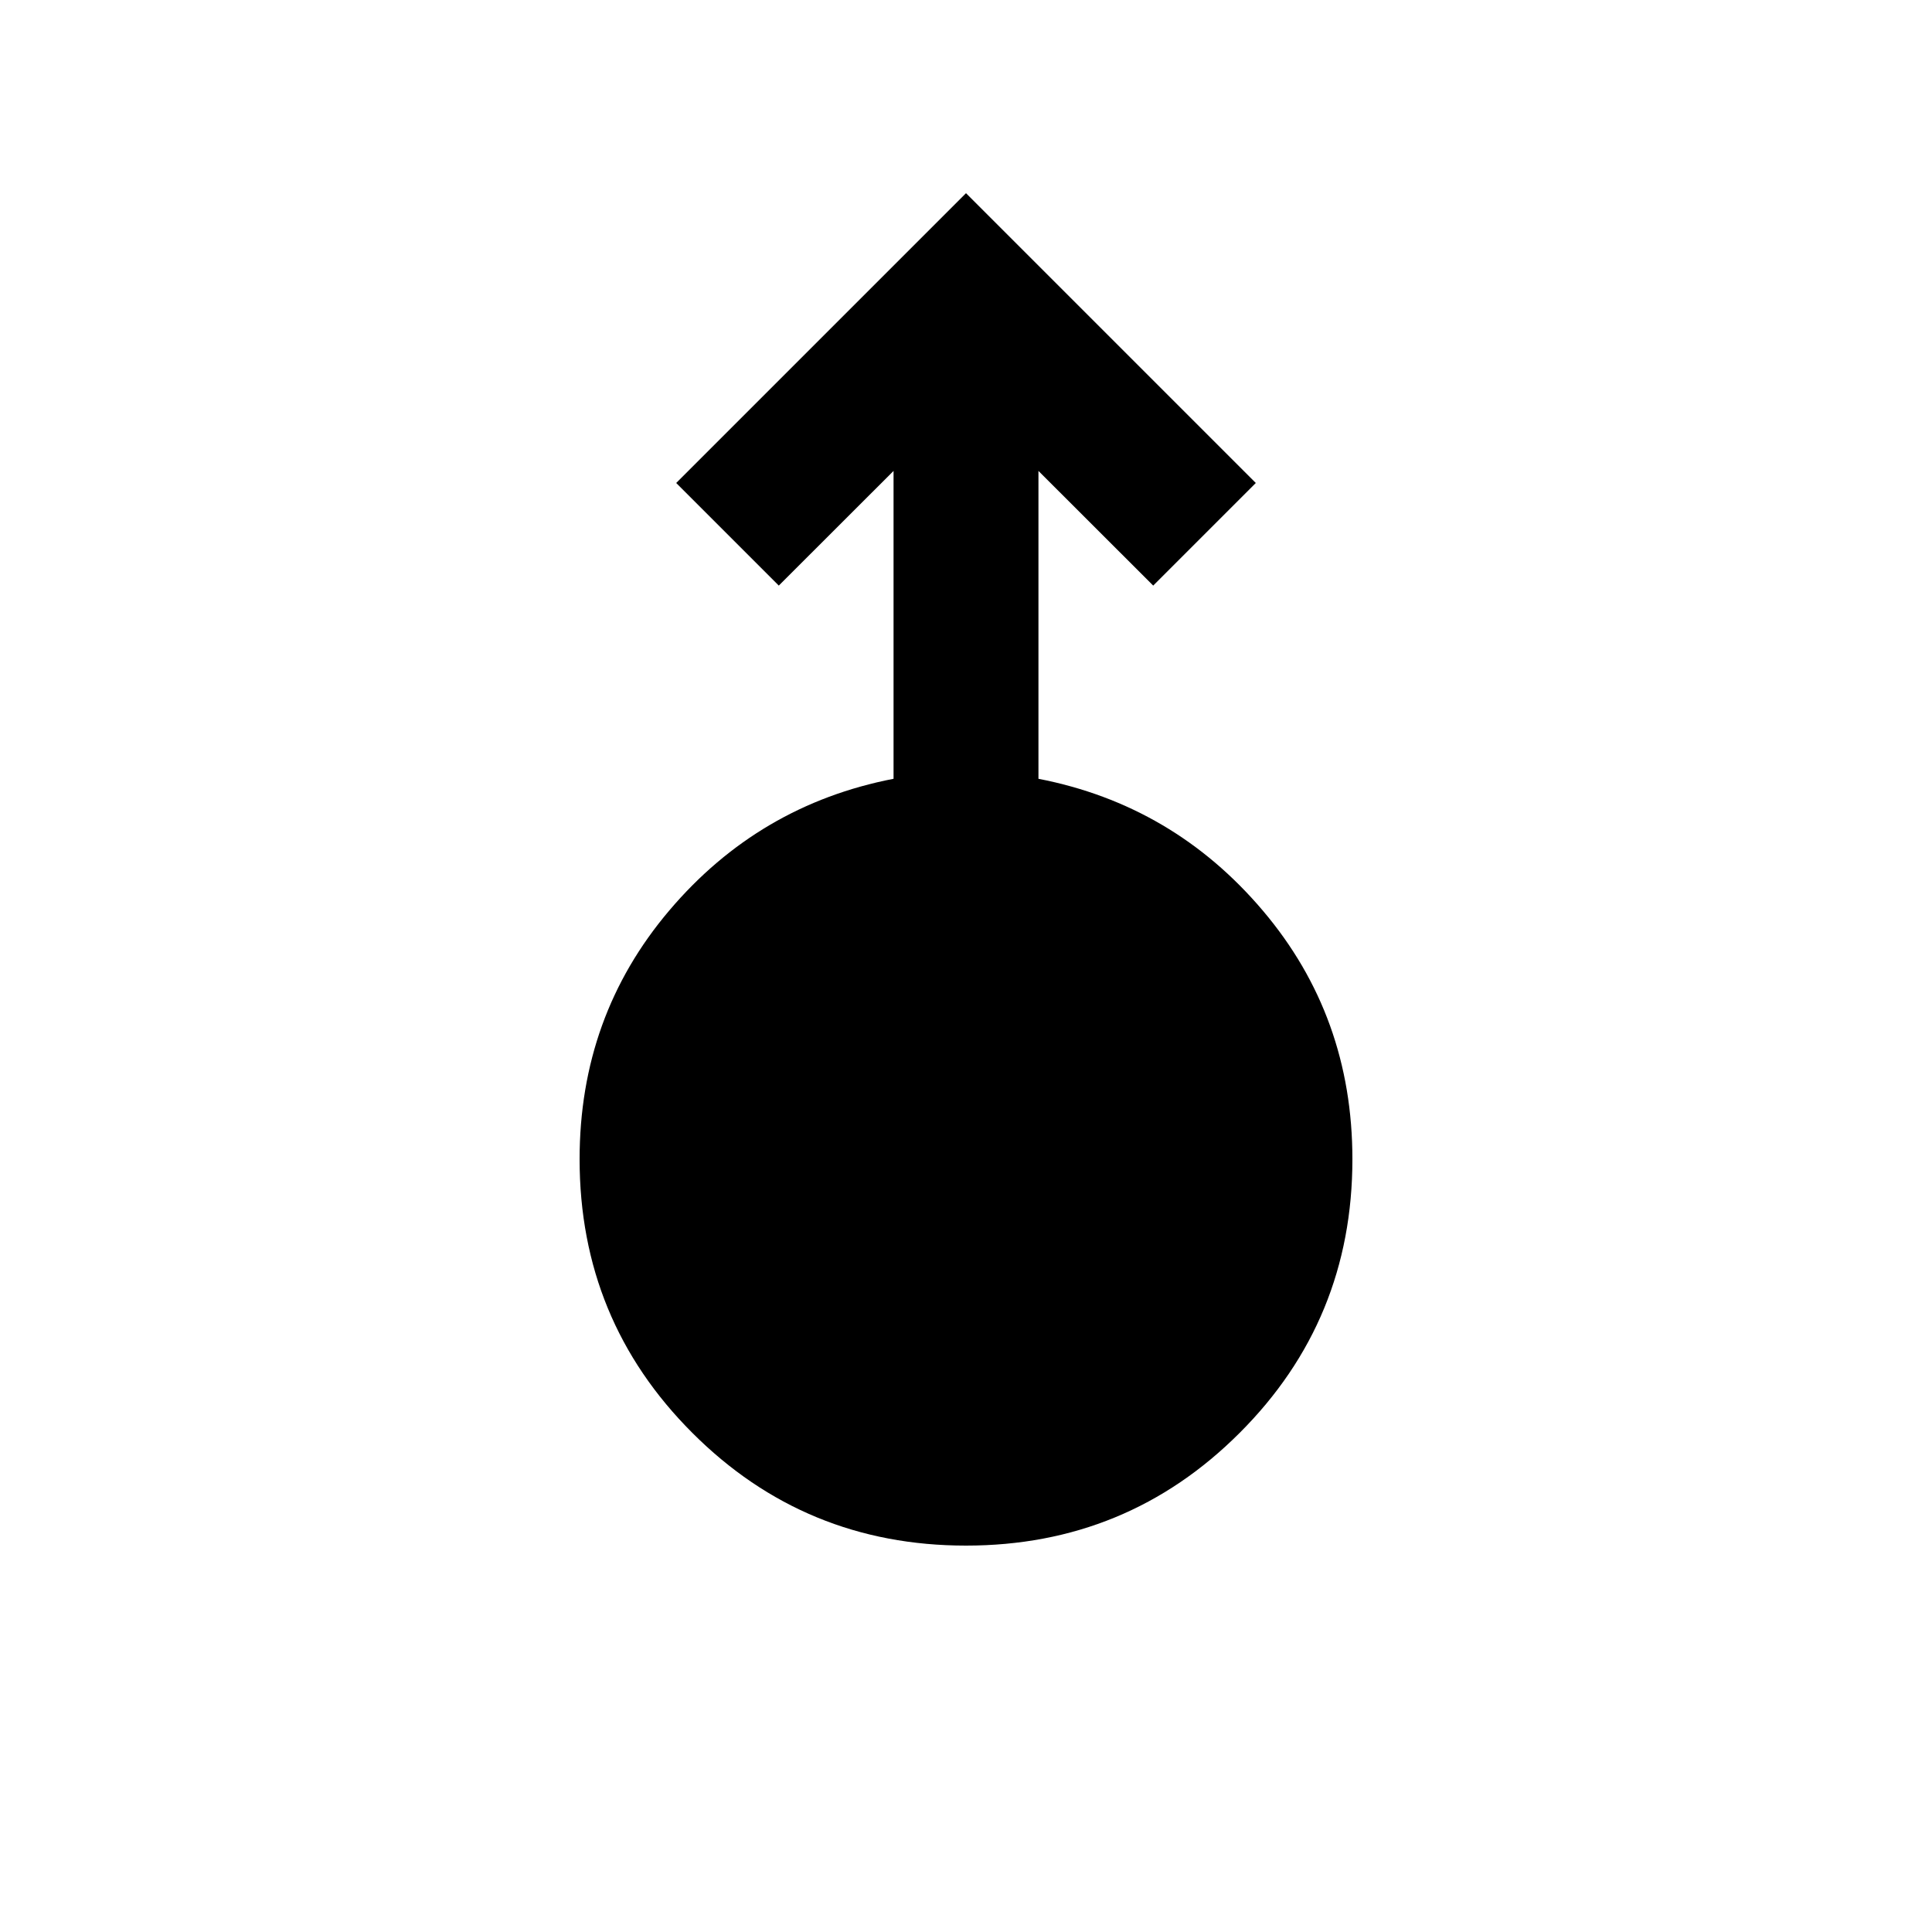 <svg xmlns="http://www.w3.org/2000/svg" height="20" width="20"><path d="M10 16q-1.667 0-2.833-1.167Q6 13.667 6 12q0-1.479.927-2.573.927-1.094 2.323-1.365V4.875L8.062 6.062 7 5l3-3 3 3-1.062 1.062-1.188-1.187v3.187q1.396.271 2.323 1.365Q14 10.521 14 12q0 1.667-1.167 2.833Q11.667 16 10 16Z"/></svg>